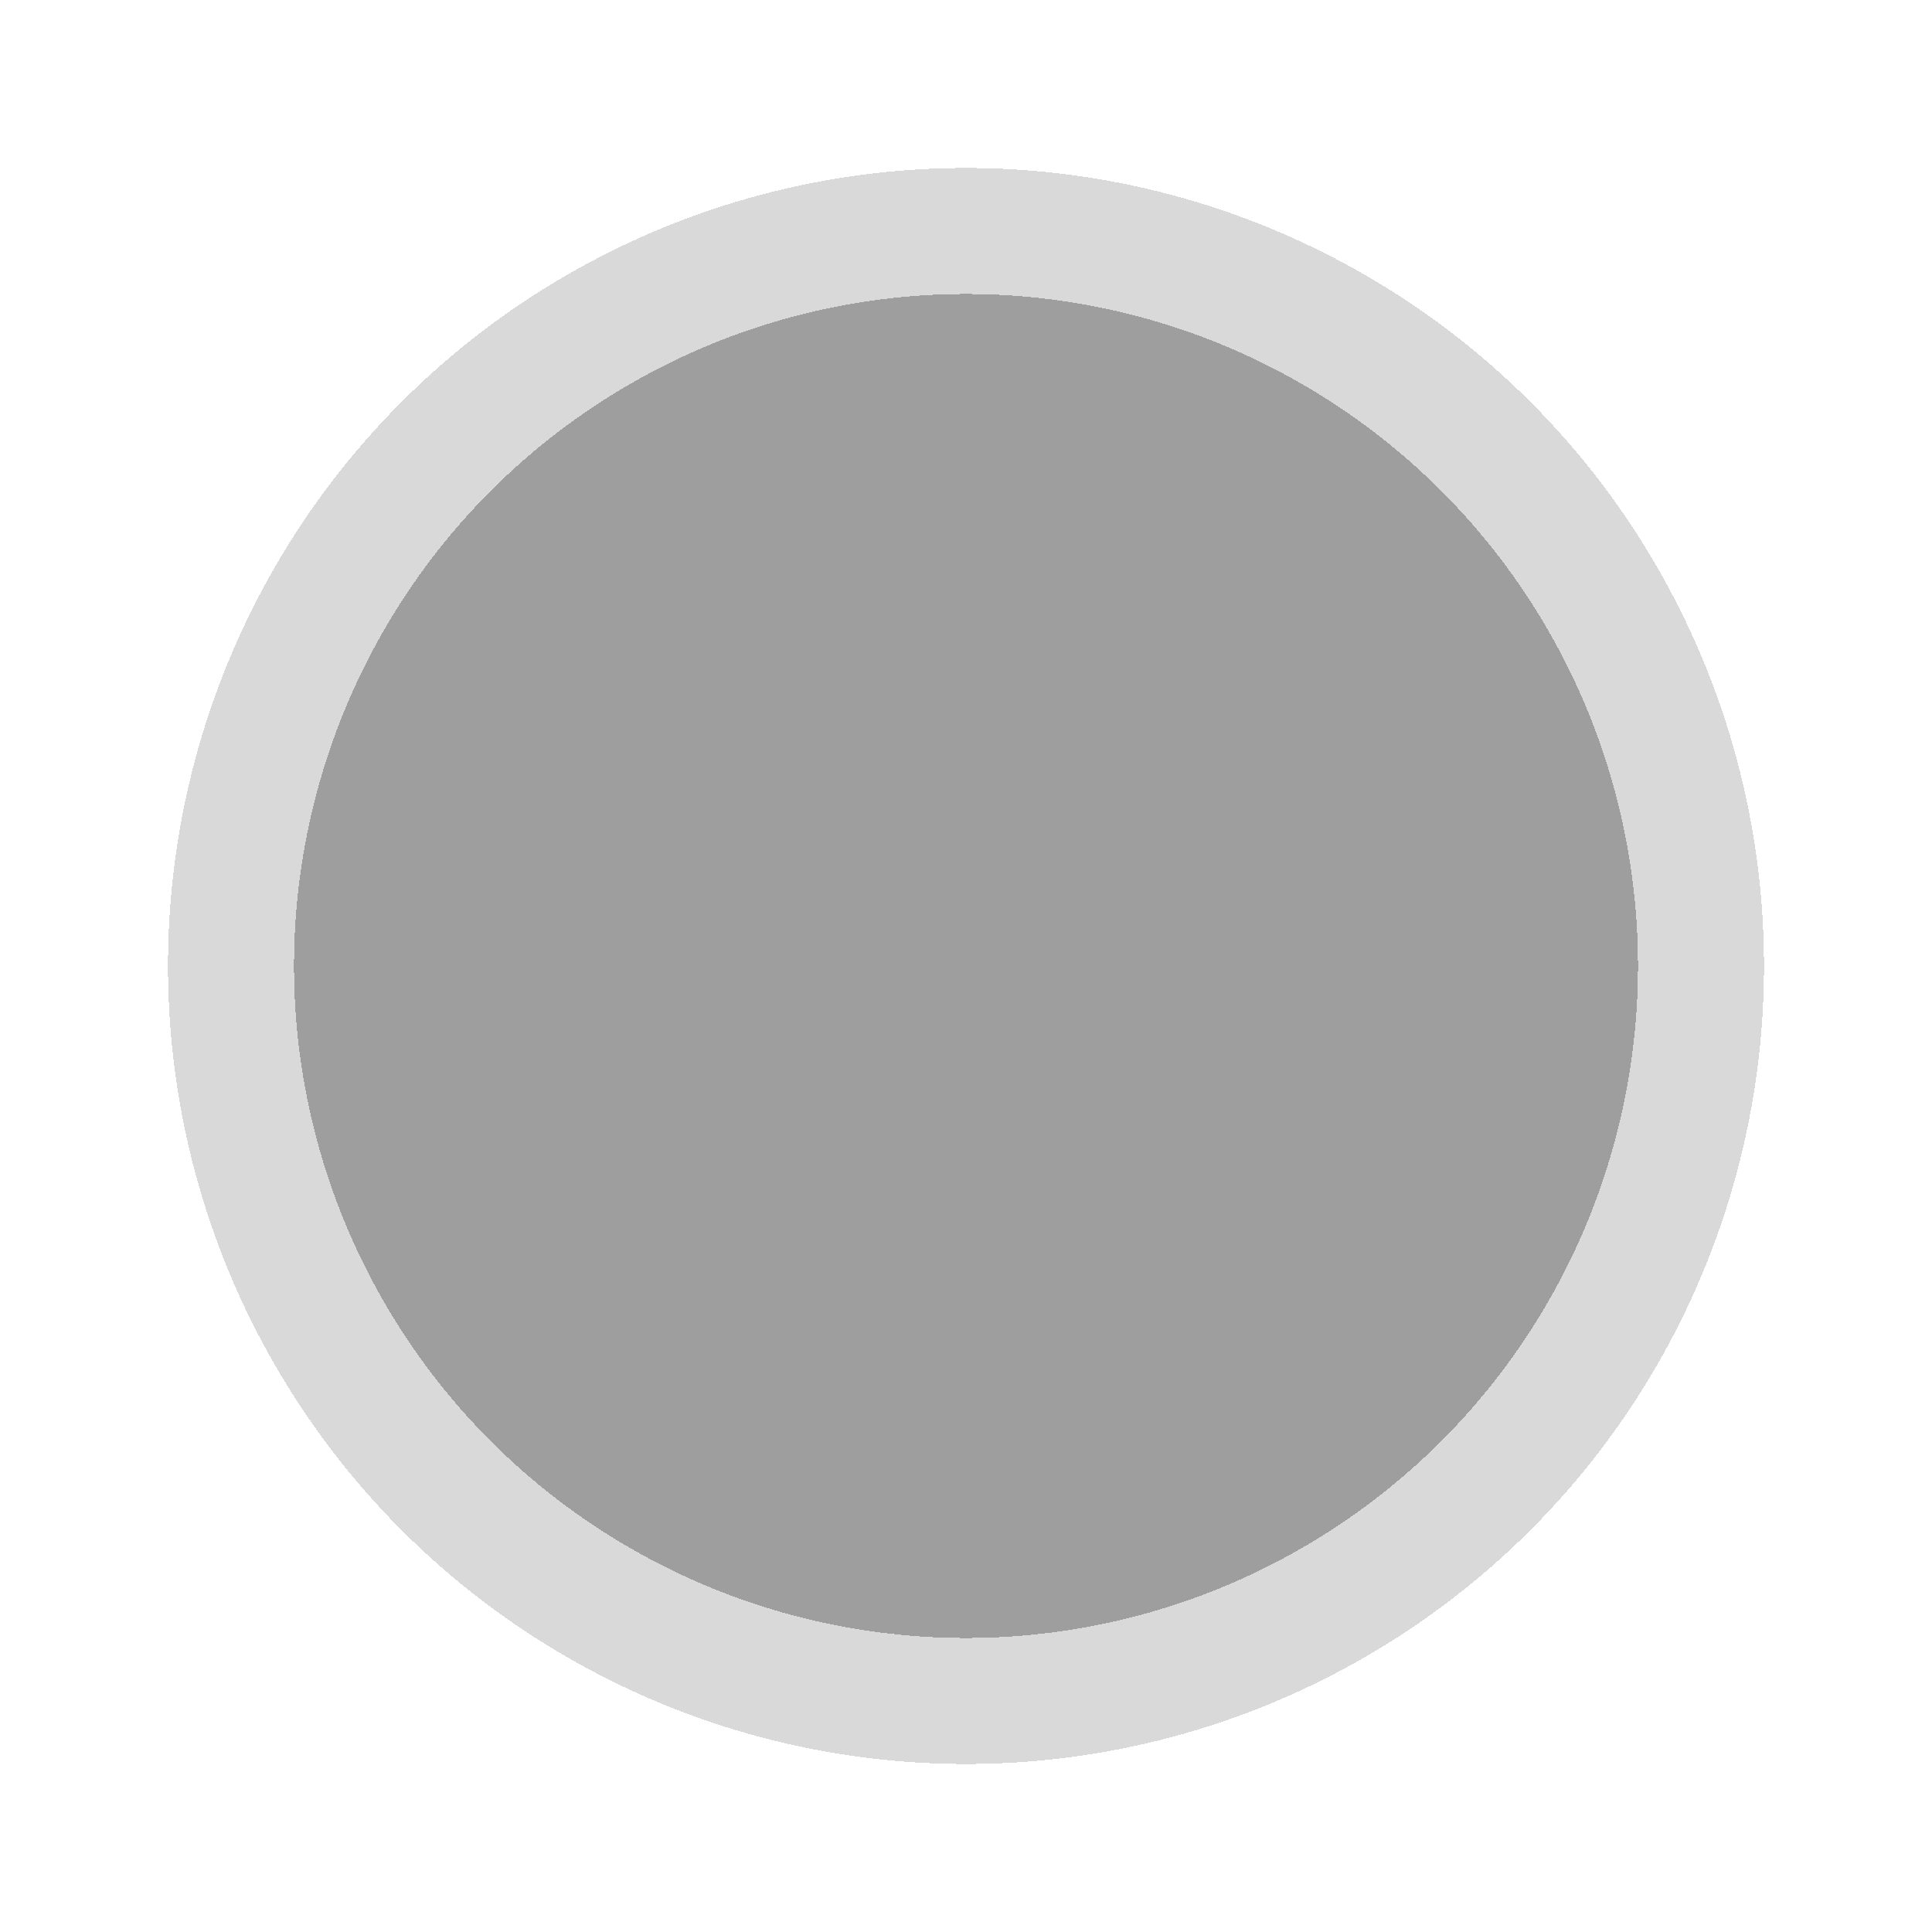 <svg width="46" height="46" viewBox="0 0 46 46" fill="none" xmlns="http://www.w3.org/2000/svg">
  <g filter="url(#filter0_bd_207_1373)">
    <circle cx="23" cy="21" r="16" fill="#9E9E9E" shape-rendering="crispEdges"/>
    <circle cx="23" cy="21" r="17.5" stroke="#D6D6D6" stroke-opacity="0.45" stroke-width="3" stroke-linecap="round" style="mix-blend-mode:color-burn" shape-rendering="crispEdges"/>
    <circle cx="23" cy="21" r="17.5" stroke="black" stroke-opacity="0.08" stroke-width="3" stroke-linecap="round" style="mix-blend-mode:luminosity" shape-rendering="crispEdges"/>
  </g>
  <defs>
    <filter id="filter0_bd_207_1373" x="-96" y="-98" width="238" height="238" filterUnits="userSpaceOnUse" color-interpolation-filters="sRGB">
      <feFlood flood-opacity="0" result="BackgroundImageFix"/>
      <feGaussianBlur in="BackgroundImageFix" stdDeviation="50"/>
      <feComposite in2="SourceAlpha" operator="in" result="effect1_backgroundBlur_207_1373"/>
      <feColorMatrix in="SourceAlpha" type="matrix" values="0 0 0 0 0 0 0 0 0 0 0 0 0 0 0 0 0 0 127 0" result="hardAlpha"/>
      <feOffset dy="2"/>
      <feGaussianBlur stdDeviation="2"/>
      <feComposite in2="hardAlpha" operator="out"/>
      <feColorMatrix type="matrix" values="0 0 0 0 0 0 0 0 0 0 0 0 0 0 0 0 0 0 0.1 0"/>
      <feBlend mode="normal" in2="effect1_backgroundBlur_207_1373" result="effect2_dropShadow_207_1373"/>
      <feBlend mode="normal" in="SourceGraphic" in2="effect2_dropShadow_207_1373" result="shape"/>
    </filter>
  </defs>
</svg>
